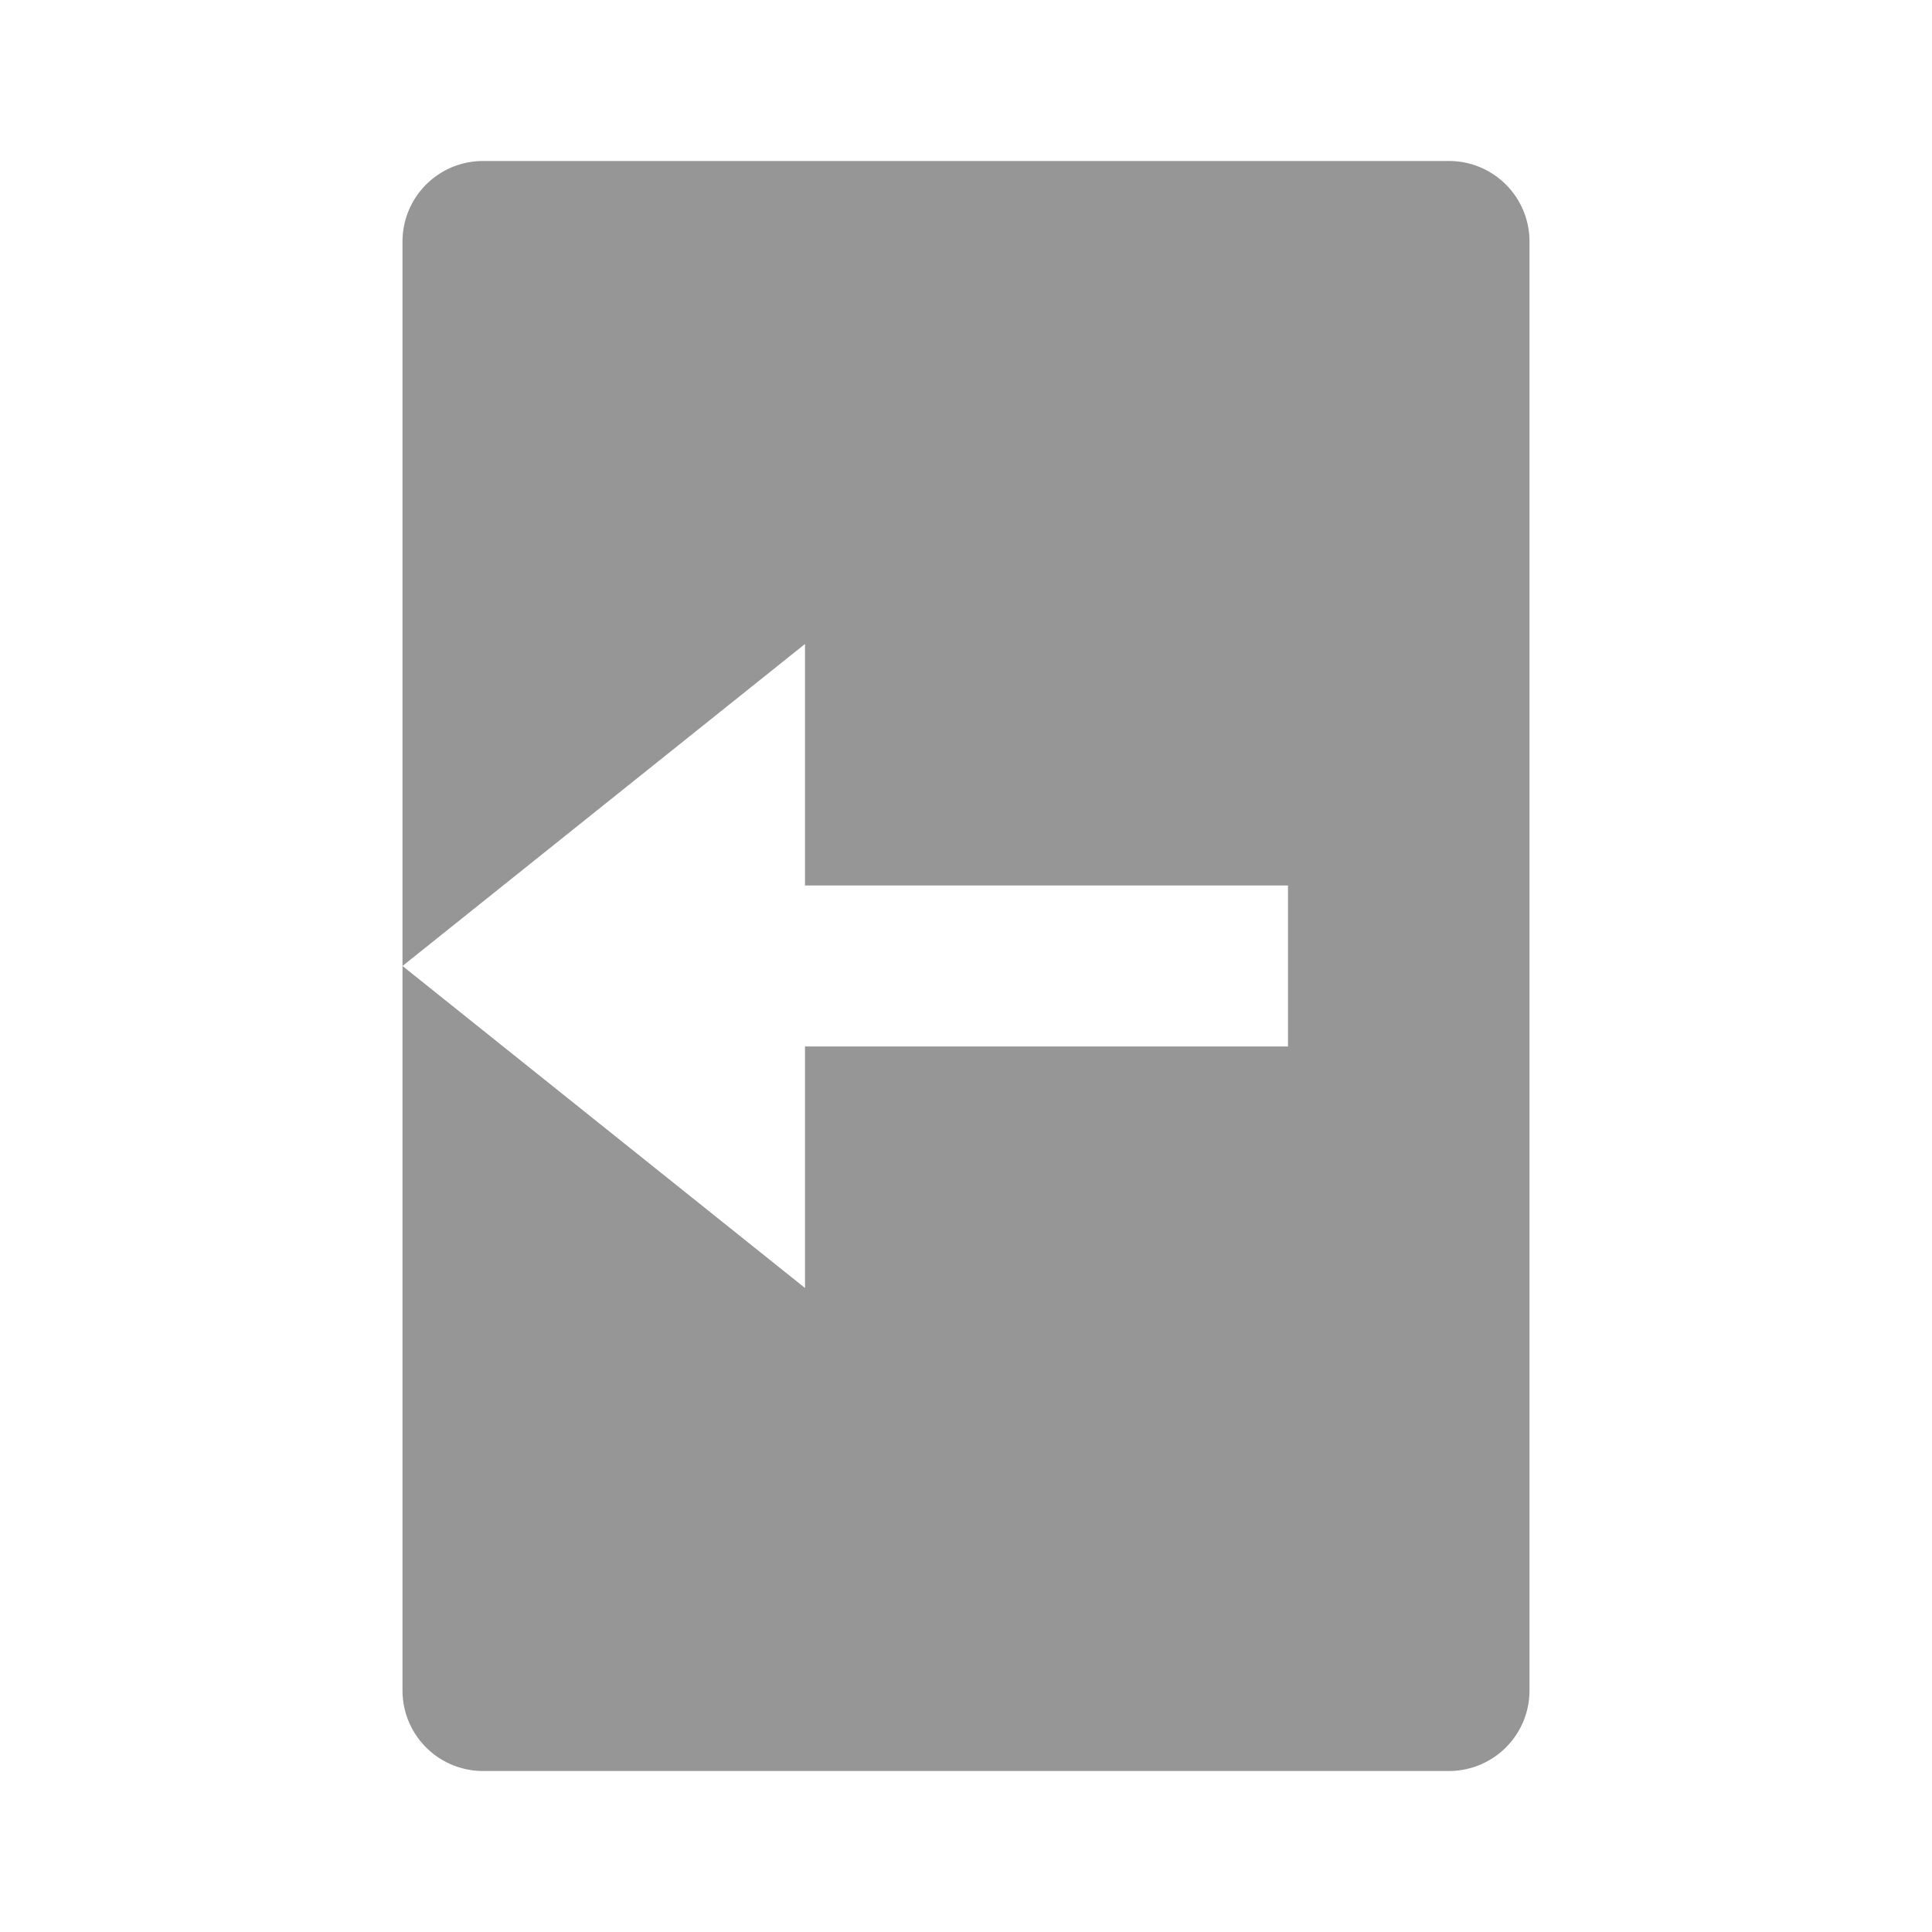 <svg xmlns="http://www.w3.org/2000/svg" width="24" height="24" viewBox="0 0 24 24" style="fill: rgba(150, 150, 150, 1);transform: ;msFilter:;"><path d="M18 2H6a1 1 0 0 0-1 1v9l5-4v3h6v2h-6v3l-5-4v9a1 1 0 0 0 1 1h12a1 1 0 0 0 1-1V3a1 1 0 0 0-1-1z"></path></svg>